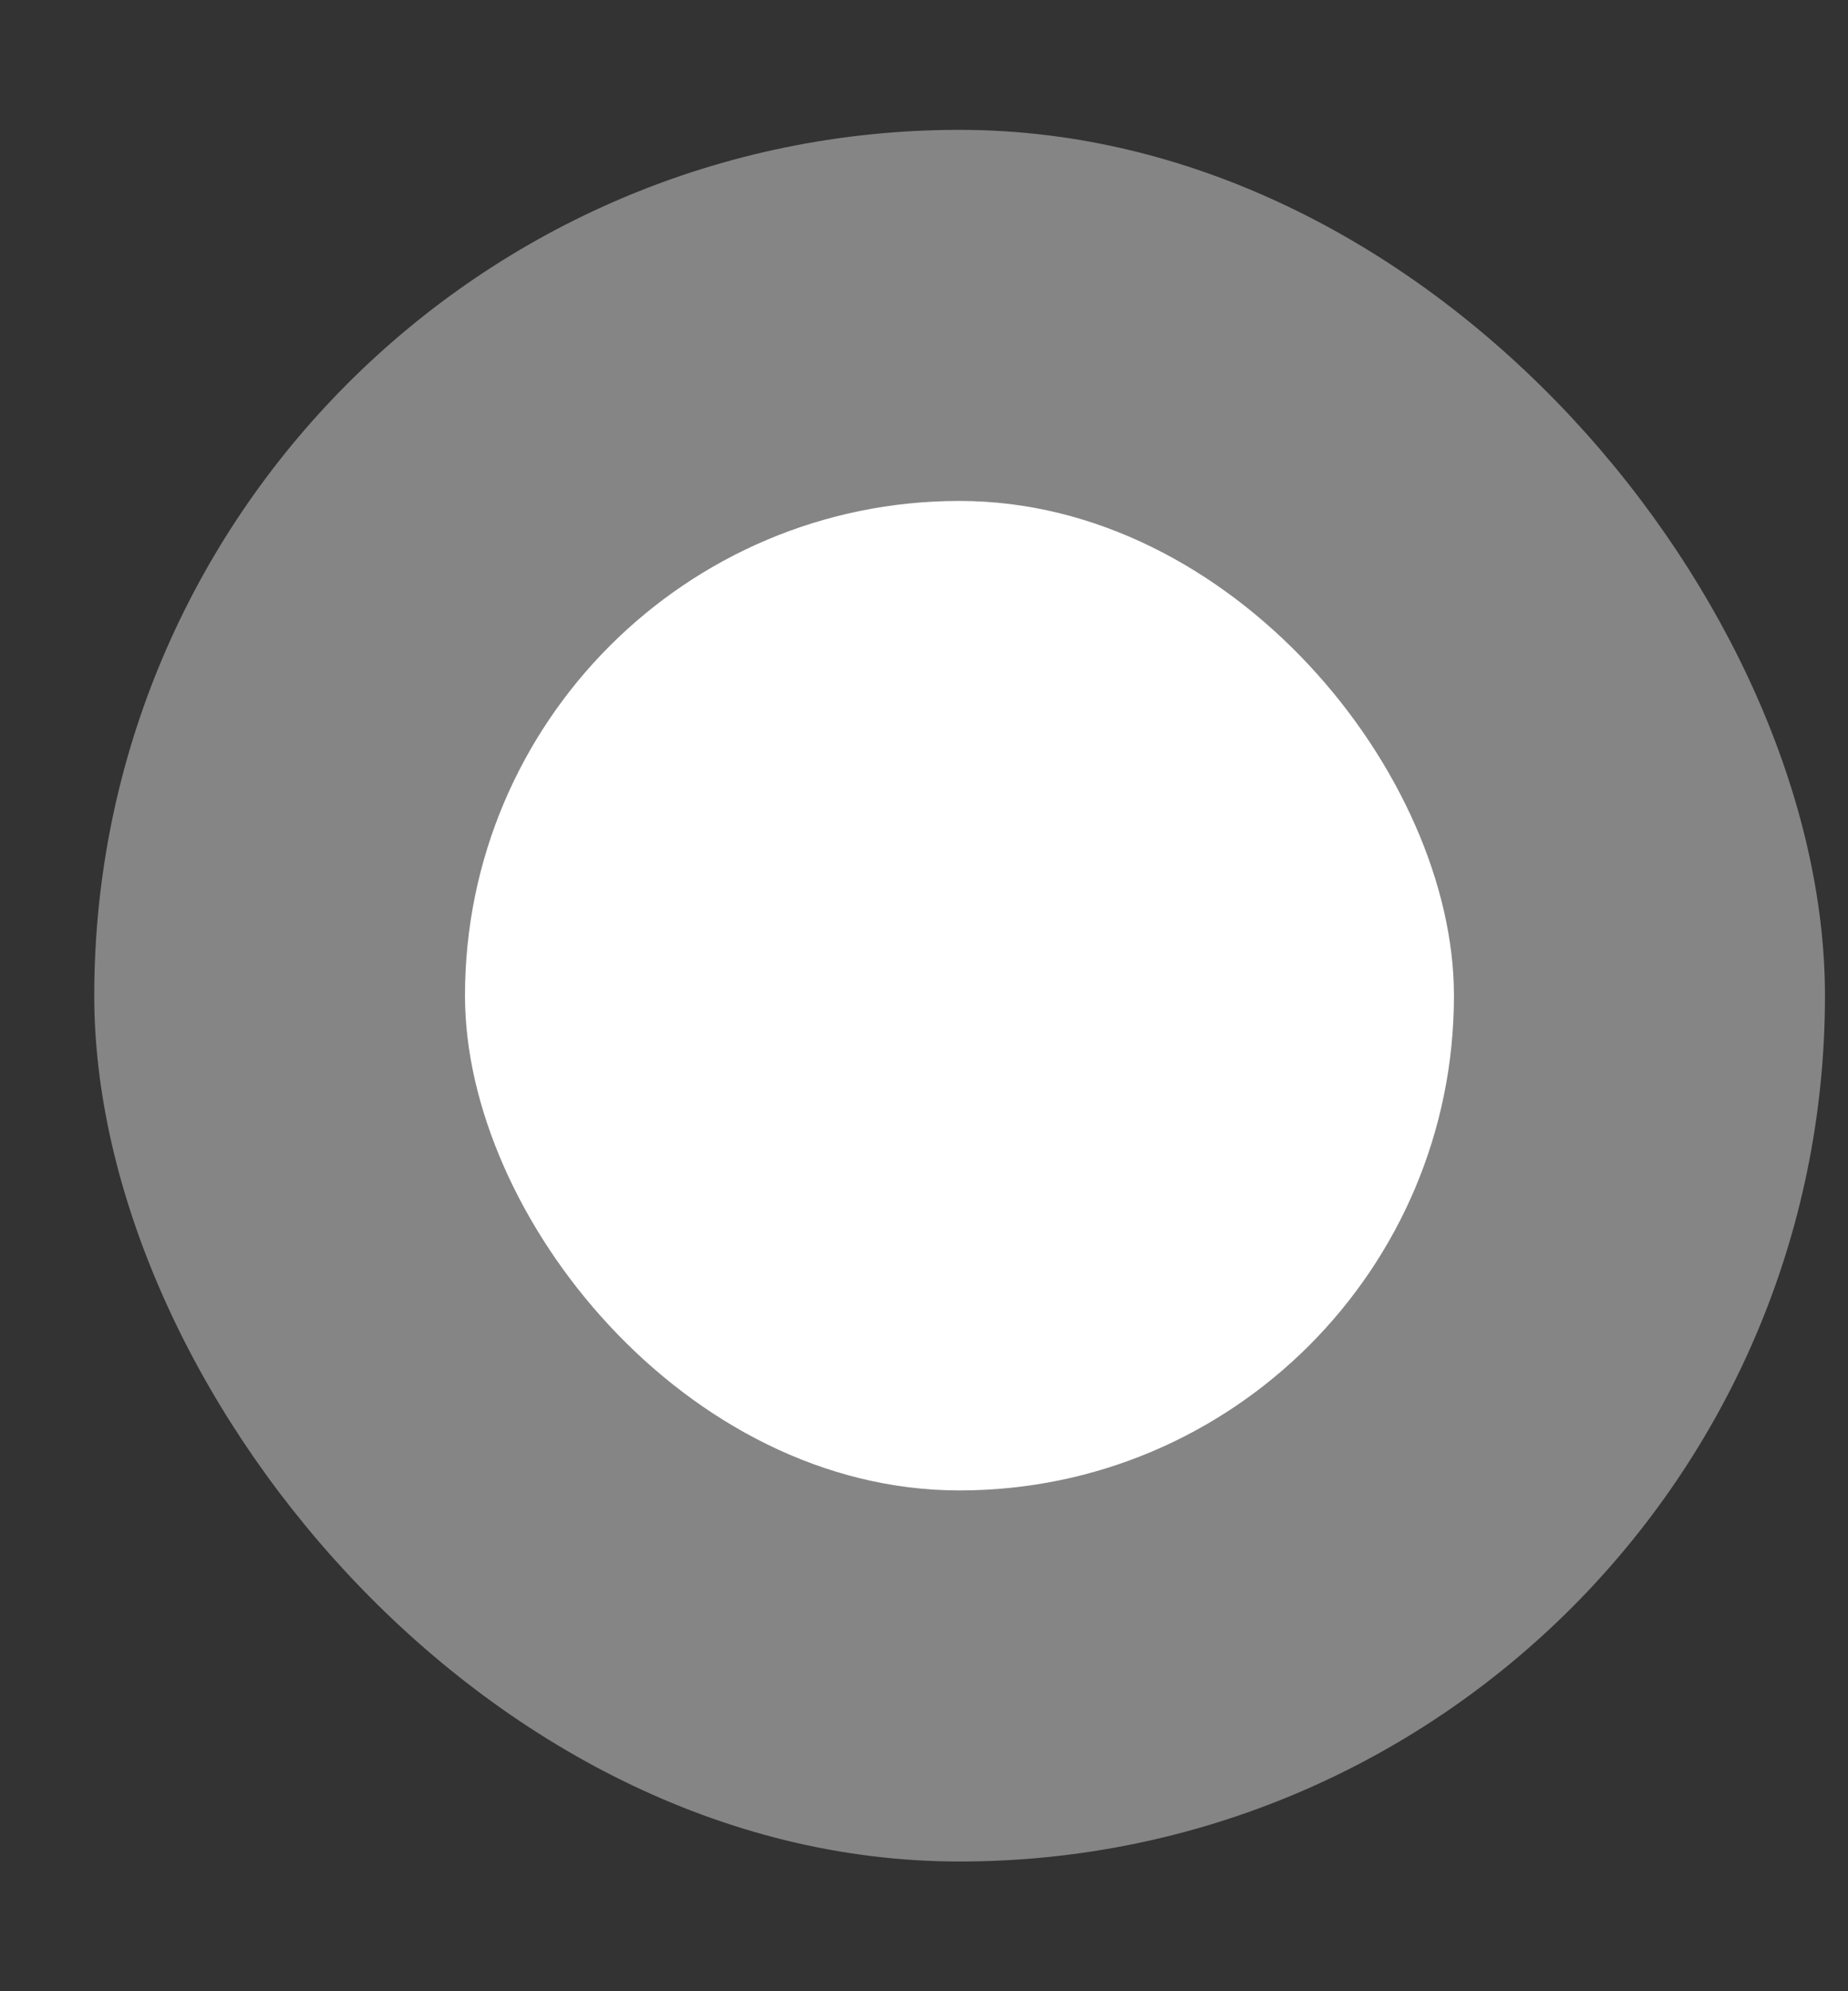 <svg width="13" height="14" viewBox="0 0 13 14" fill="none" xmlns="http://www.w3.org/2000/svg">
<rect x="0" y="0" width="13" height="14" fill="#333333" stroke="none"/>
<rect x="0.663" y="0.913" width="12.175" height="12.175" rx="6.088" fill="white" fill-opacity="0.4"/>
<rect x="3.271" y="3.522" width="6.957" height="6.957" rx="3.479" fill="white"/>
</svg>
